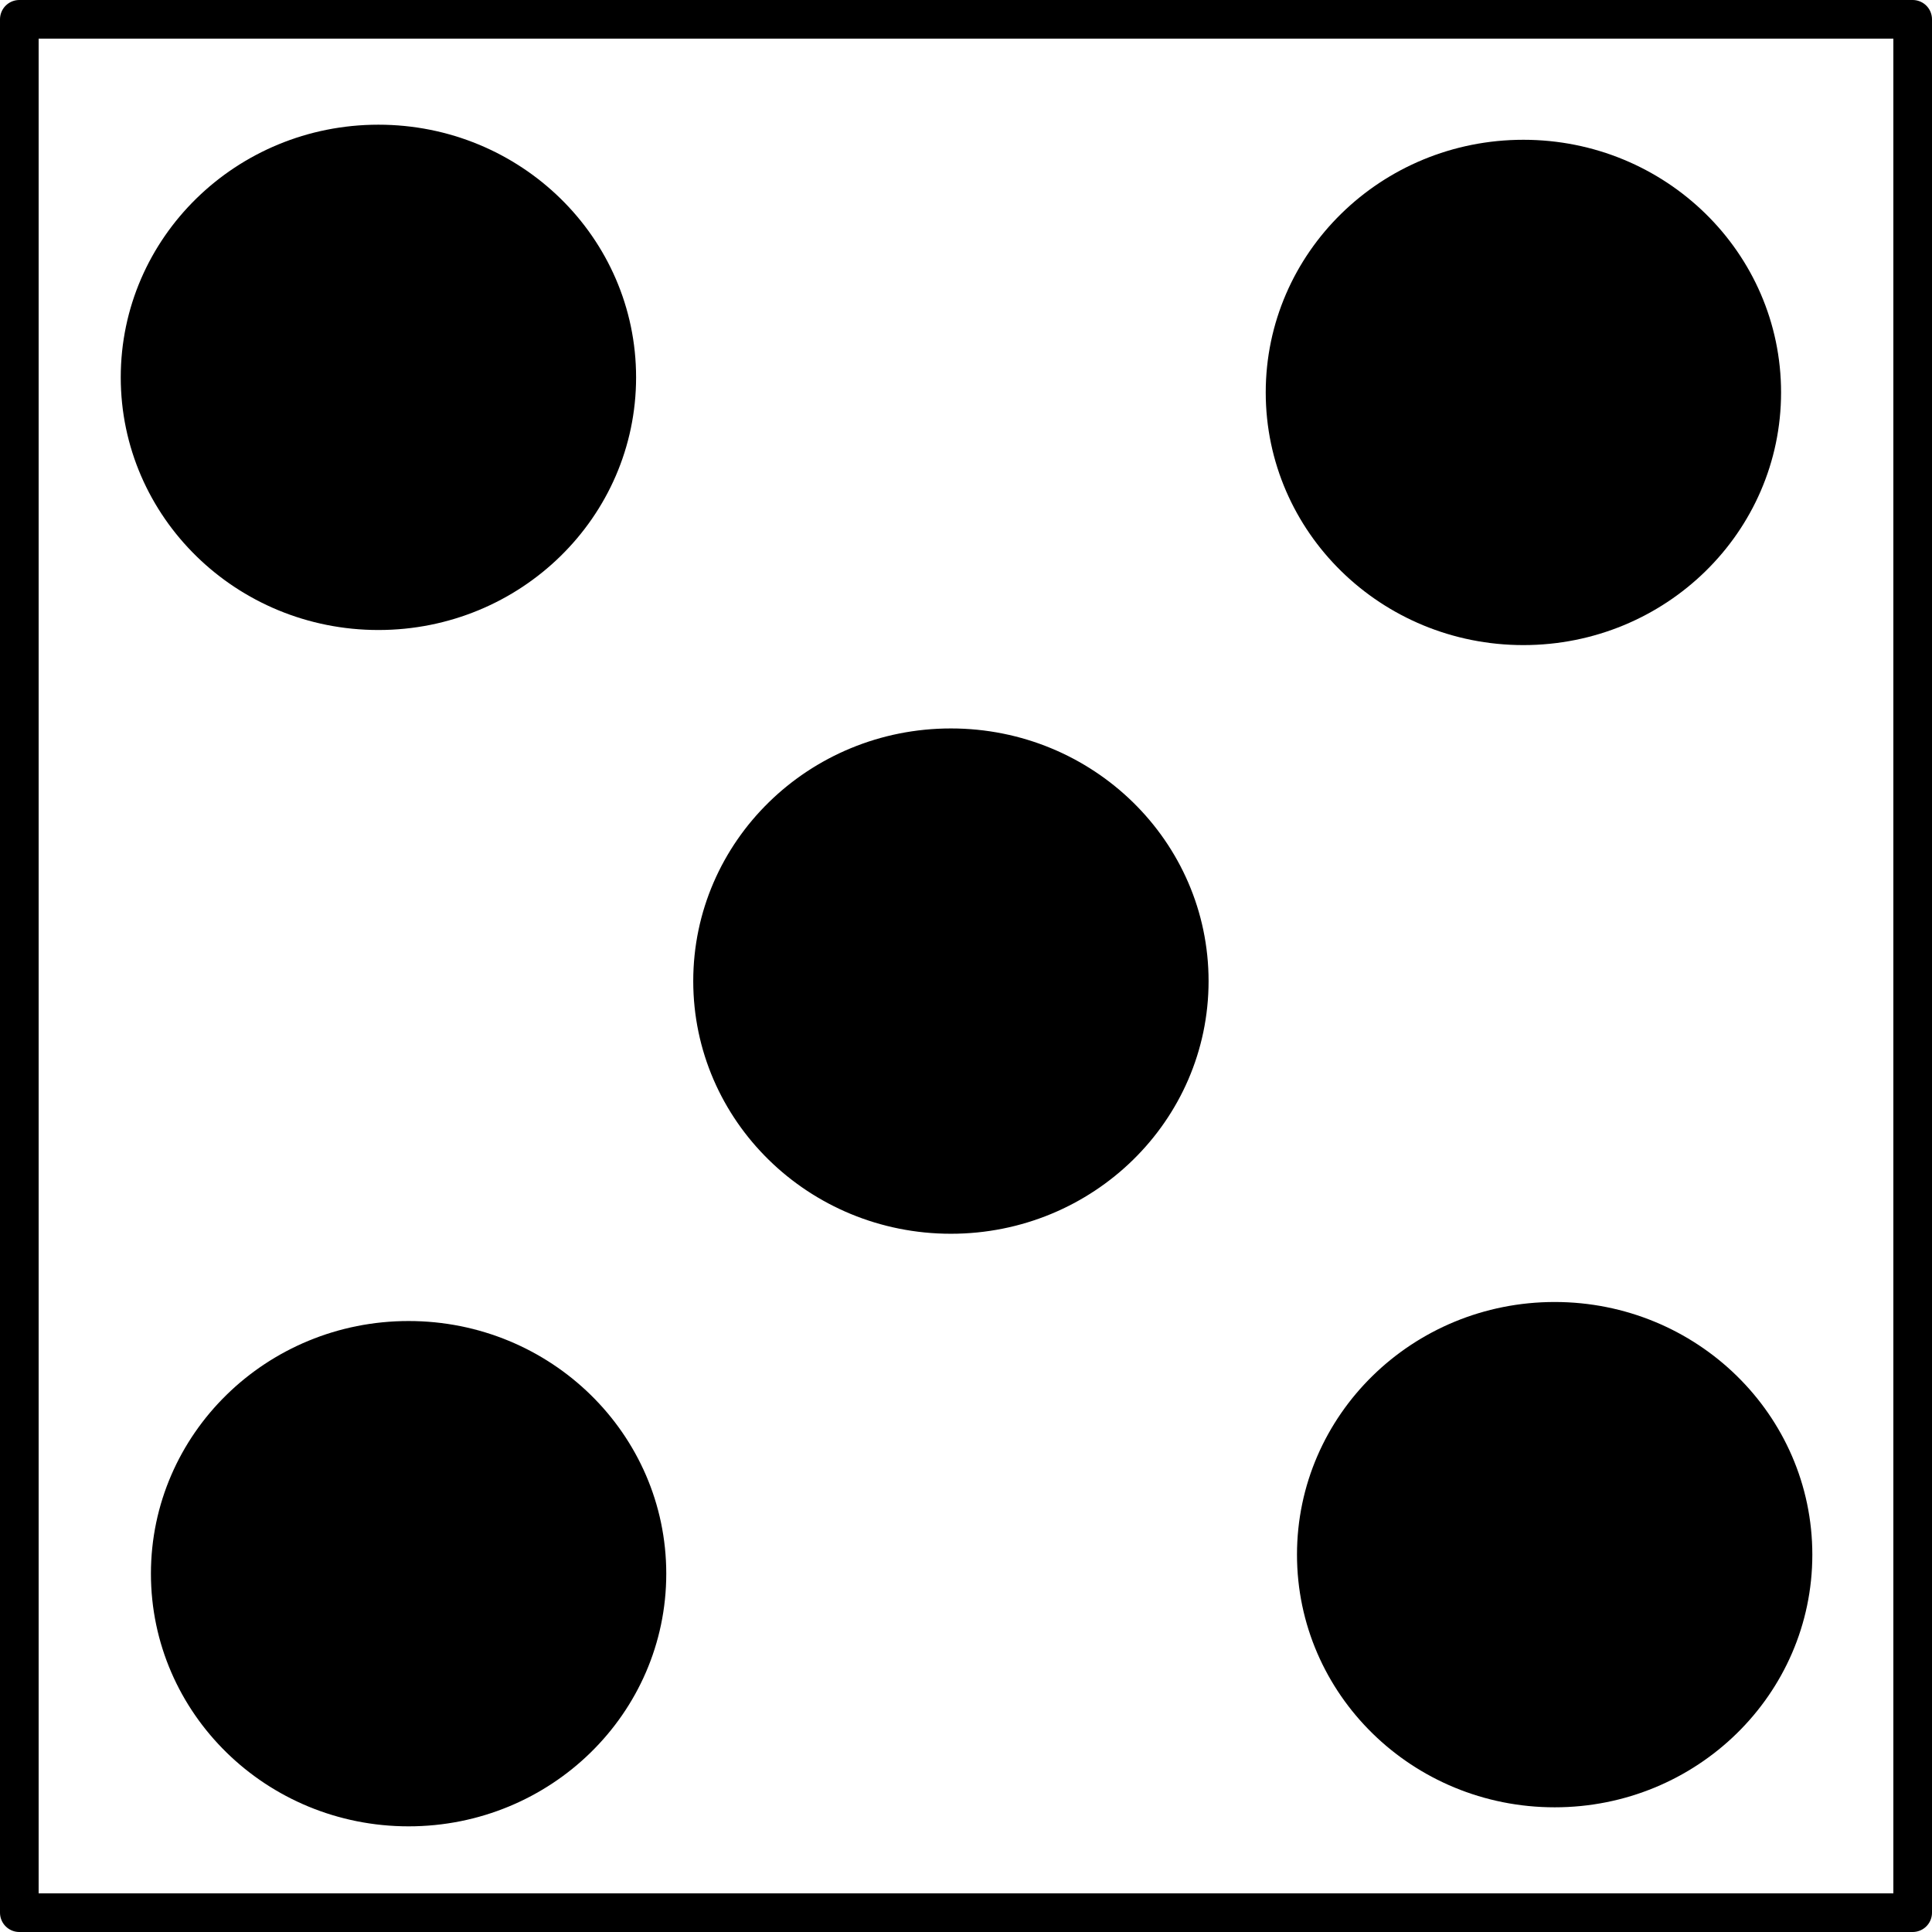 <svg xmlns="http://www.w3.org/2000/svg" xmlns:se="http://svg-edit.googlecode.com" xmlns:xlink="http://www.w3.org/1999/xlink" xmlns:dc="http://purl.org/dc/elements/1.1/" xmlns:cc="http://creativecommons.org/ns#" xmlns:rdf="http://www.w3.org/1999/02/22-rdf-syntax-ns#" xmlns:inkscape="http://www.inkscape.org/namespaces/inkscape" width="100" height="100">
    <title>my vector image</title>
    <!-- Created with Vector Paint - http://www.vectorpaint.yaks.com/ https://chrome.google.com/webstore/detail/hnbpdiengicdefcjecjbnjnoifekhgdo -->
    <rect id="backgroundrect" width="100%" height="100%" x="0" y="0" fill="#FFFFFF" stroke="none" class="" style=""/>
    <g class="currentLayer" style="">
        <title>Layer 1</title>
        <rect fill="#ffffff" stroke="#000000" stroke-width="2" stroke-linejoin="round" stroke-dashoffset="" fill-rule="nonzero" id="svg_1" x="1" y="1" width="98" height="98" style="color: rgb(0, 0, 0);" class="" fill-opacity="1" stroke-opacity="1"/>
        <path fill="#000000" fill-opacity="1" stroke="#000000" stroke-opacity="1" stroke-width="2" stroke-dasharray="none" stroke-linejoin="round" stroke-linecap="butt" stroke-dashoffset="" fill-rule="nonzero" opacity="1" marker-start="" marker-mid="" marker-end="" d="M36.882,50.781 C36.882,44.108 42.403,38.704 49.219,38.704 C56.035,38.704 61.556,44.108 61.556,50.781 C61.556,57.454 56.035,62.859 49.219,62.859 C42.403,62.859 36.882,57.454 36.882,50.781 z" class="" id="svg_6"/>
        <path fill="#000000" fill-opacity="1" stroke="#000000" stroke-opacity="1" stroke-width="2" stroke-dasharray="none" stroke-linejoin="round" stroke-linecap="butt" stroke-dashoffset="" fill-rule="nonzero" opacity="1" marker-start="" marker-mid="" marker-end="" d="M7.25,19.531 C7.25,12.858 12.771,7.454 19.587,7.454 C26.403,7.454 31.924,12.858 31.924,19.531 C31.924,26.204 26.403,31.609 19.587,31.609 C12.771,31.609 7.25,26.204 7.25,19.531 z" class="" id="svg_5"/>
        <path fill="#000000" fill-opacity="1" stroke="#000000" stroke-opacity="1" stroke-width="2" stroke-dasharray="none" stroke-linejoin="round" stroke-linecap="butt" stroke-dashoffset="" fill-rule="nonzero" opacity="1" marker-start="" marker-mid="" marker-end="" d="M68.132,80.469 C68.132,73.796 73.653,68.391 80.469,68.391 C87.285,68.391 92.806,73.796 92.806,80.469 C92.806,87.142 87.285,92.546 80.469,92.546 C73.653,92.546 68.132,87.142 68.132,80.469 z" class="" id="svg_3"/>
        <path fill="#000000" fill-opacity="1" stroke="#000000" stroke-opacity="1" stroke-width="2" stroke-dasharray="none" stroke-linejoin="round" stroke-linecap="butt" stroke-dashoffset="" fill-rule="nonzero" opacity="1" marker-start="" marker-mid="" marker-end="" d="M66.514,20.313 C66.514,13.64 72.035,8.235 78.851,8.235 C85.667,8.235 91.188,13.64 91.188,20.313 C91.188,26.985 85.667,32.39 78.851,32.39 C72.035,32.39 66.514,26.985 66.514,20.313 z" id="svg_4" class=""/>
        <path fill="#000000" fill-opacity="1" stroke="#000000" stroke-opacity="1" stroke-width="2" stroke-dasharray="none" stroke-linejoin="round" stroke-linecap="butt" stroke-dashoffset="" fill-rule="nonzero" opacity="1" marker-start="" marker-mid="" marker-end="" d="M8.812,81.454 C8.812,74.781 14.333,69.376 21.149,69.376 C27.965,69.376 33.486,74.781 33.486,81.454 C33.486,88.126 27.965,93.531 21.149,93.531 C14.333,93.531 8.812,88.126 8.812,81.454 z" class="" id="svg_7"/>
    </g>
</svg>